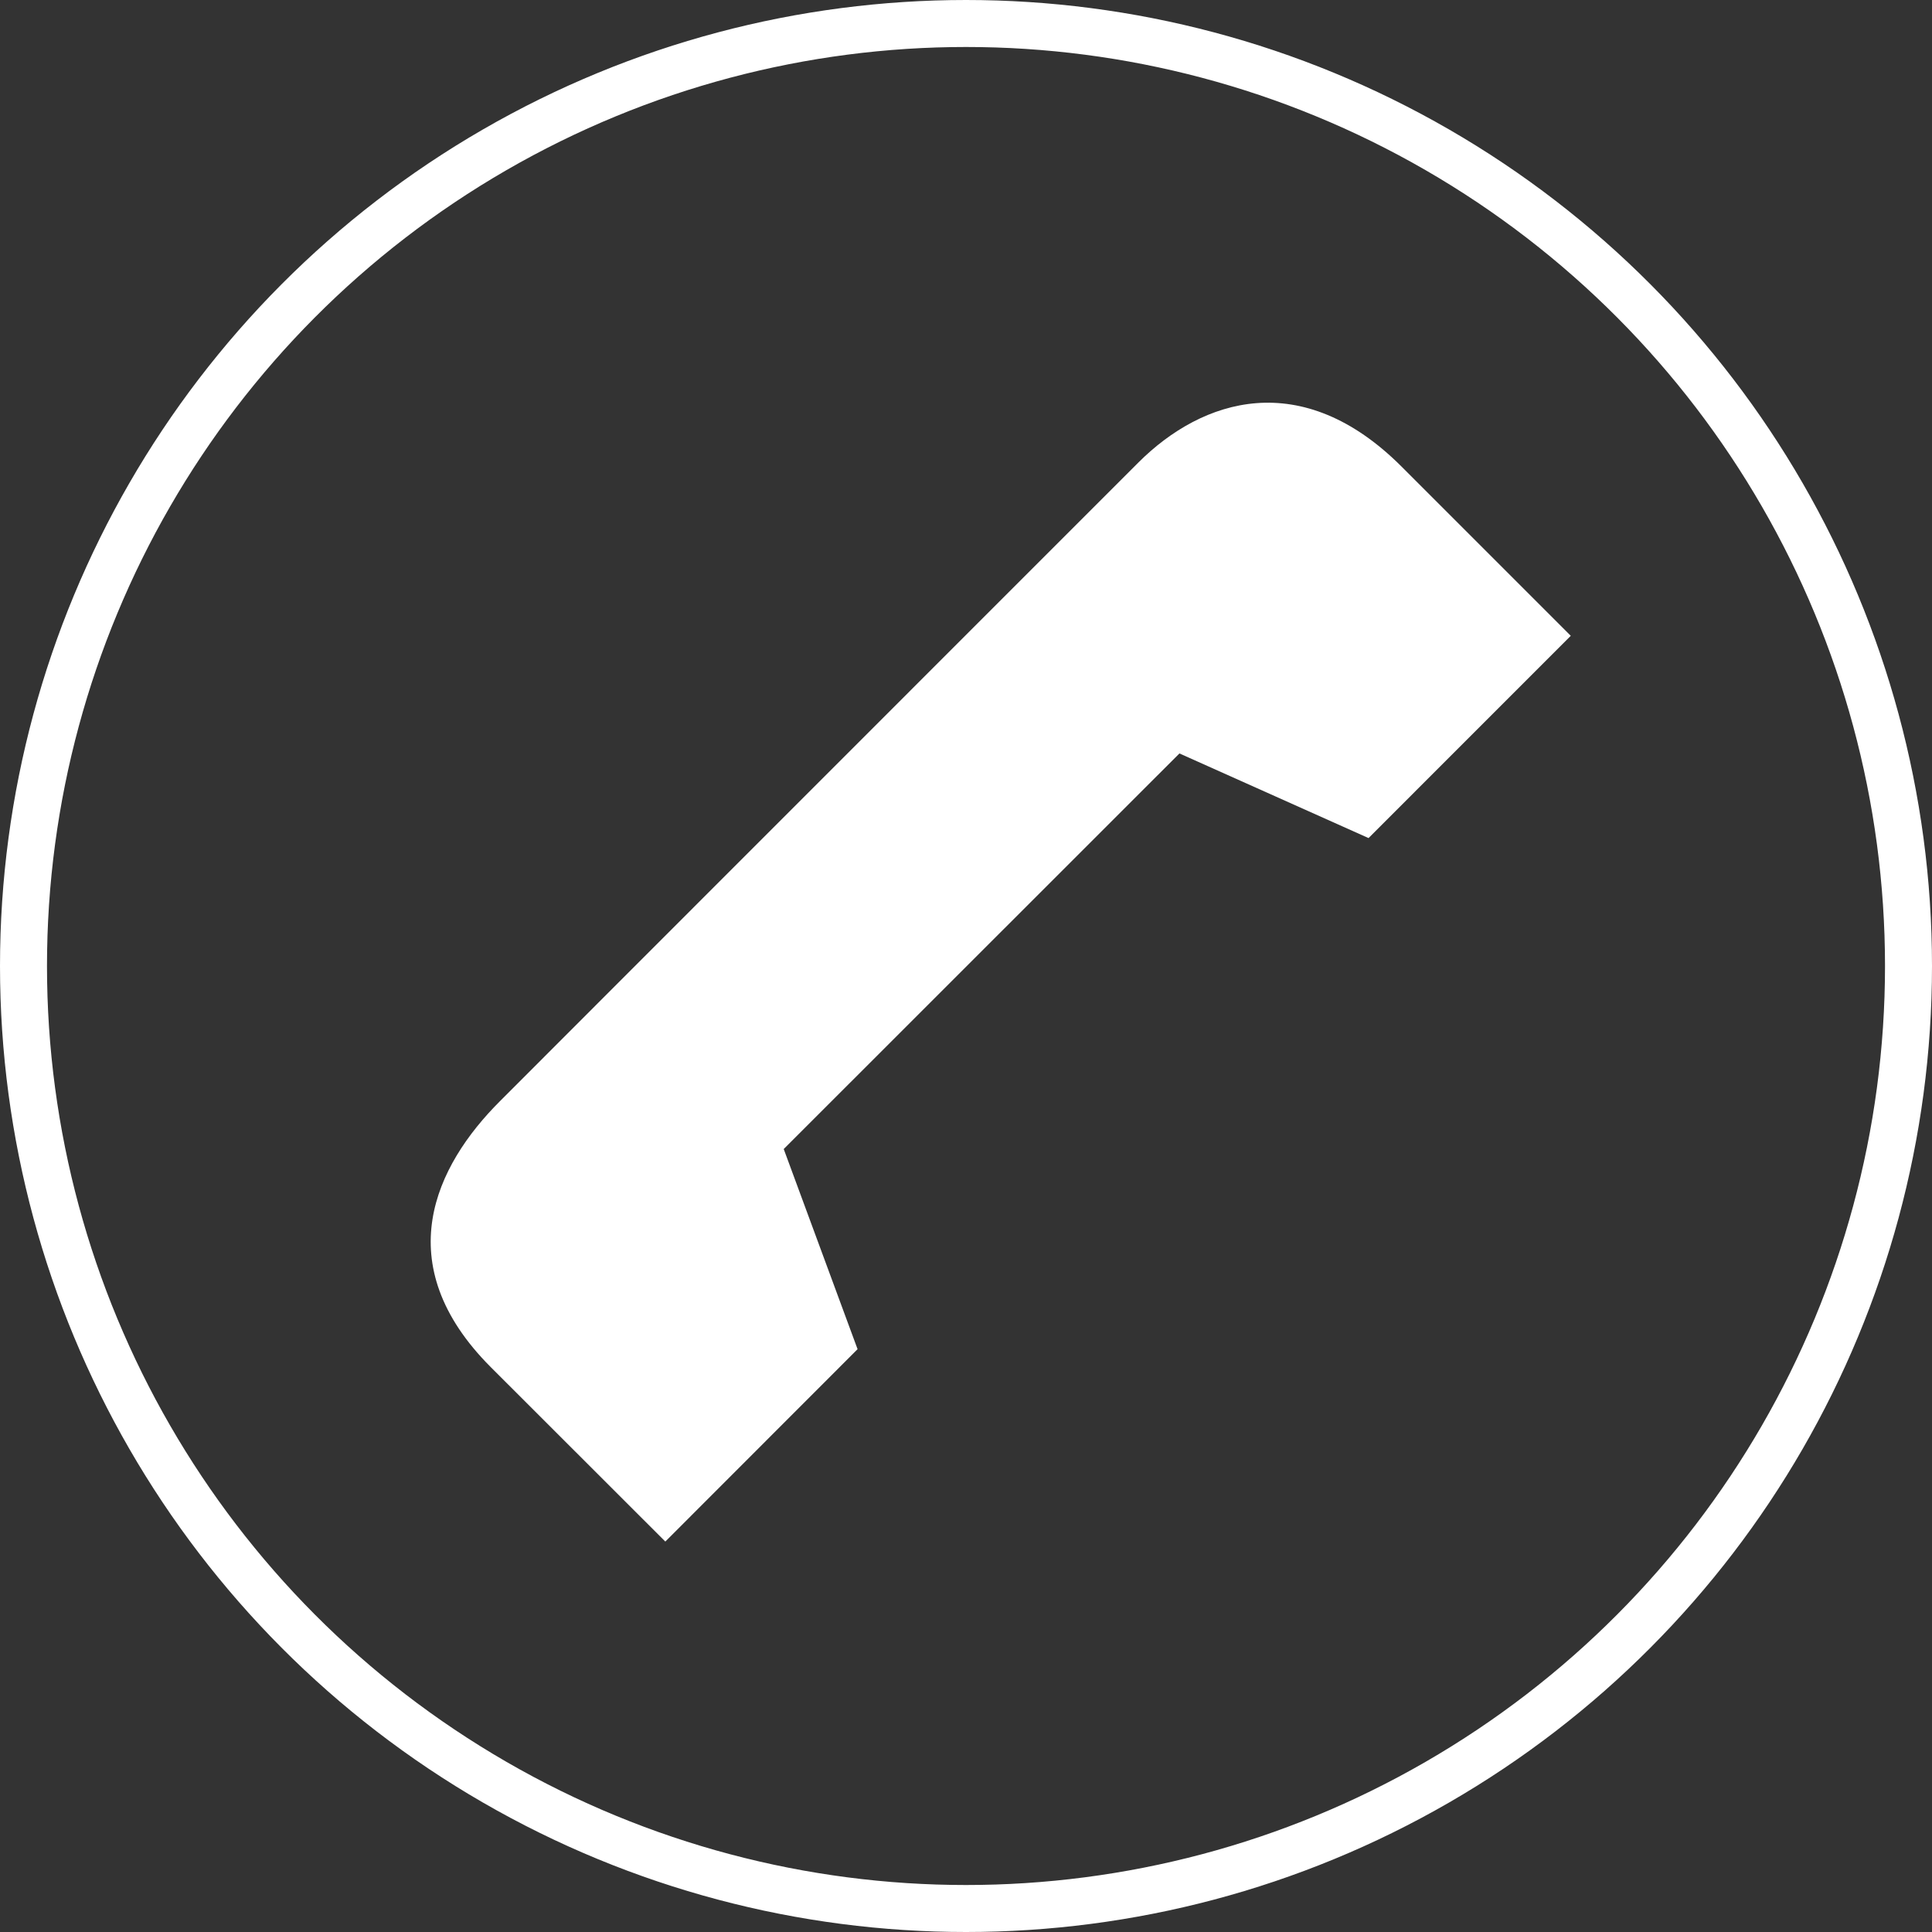 <?xml version="1.0" encoding="utf-8"?>
<!-- Generator: Adobe Illustrator 16.0.0, SVG Export Plug-In . SVG Version: 6.00 Build 0)  -->
<!DOCTYPE svg PUBLIC "-//W3C//DTD SVG 1.1//EN" "http://www.w3.org/Graphics/SVG/1.1/DTD/svg11.dtd">
<svg version="1.1" id="Layer_1" xmlns="http://www.w3.org/2000/svg" xmlns:xlink="http://www.w3.org/1999/xlink" x="0px" y="0px"
	 width="43.584px" height="43.586px" viewBox="0 0 43.584 43.586" enable-background="new 0 0 43.584 43.586" xml:space="preserve">
<rect x="0" y="0" width="43.584" height="43.586" fill="#333333" stroke="none"/>
<g>
	<circle fill="none" stroke="#FFFFFF" stroke-width="1.06" stroke-miterlimit="10" cx="21.792" cy="21.792" r="21.262"/>
	<path fill="#FFFFFF" d="M30.873,18.906l4.562-4.563c0,0-3.335-3.337-3.818-3.818c-2.248-2.247-4.487-1.538-5.935-0.092
		l-3.146,3.146l-8.292,8.294l-2.969,2.972c-1.45,1.449-2.534,3.664-0.203,5.997c0.487,0.485,3.937,3.934,3.937,3.934l4.337-4.34
		l-1.666-4.515l8.927-8.924L30.873,18.906z"/>
</g>
</svg>

